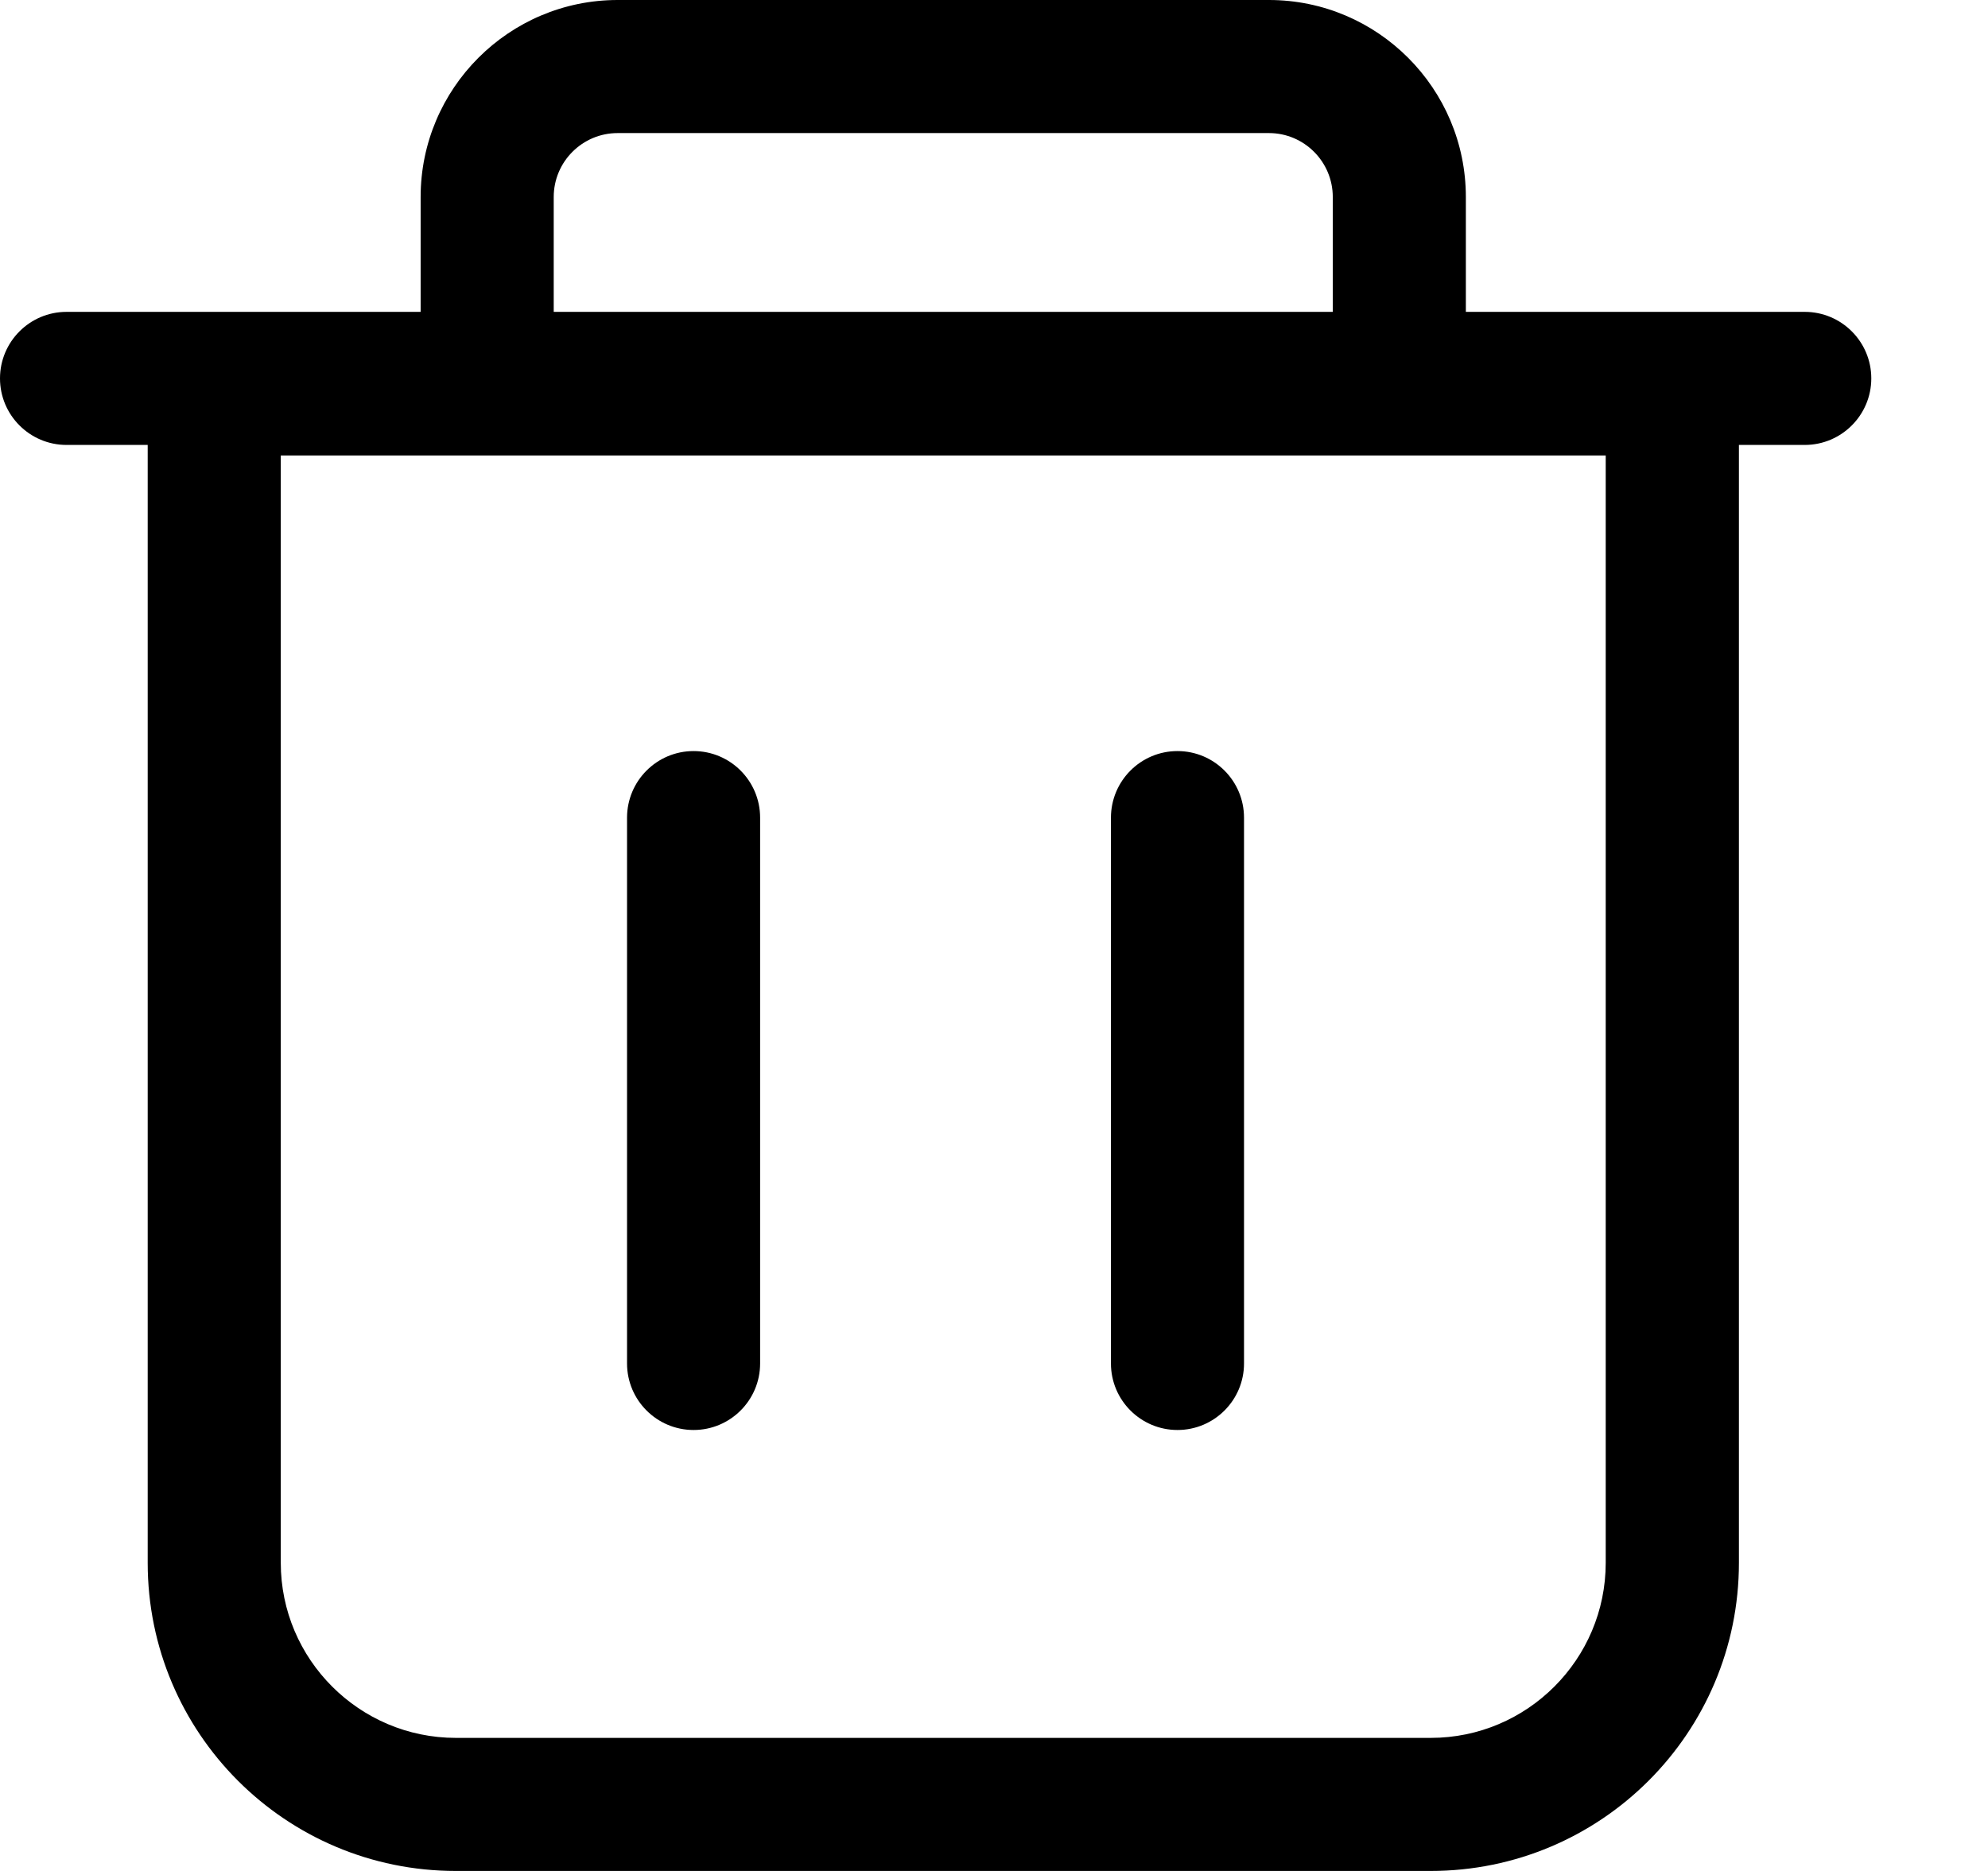 <svg width="17" height="16" viewBox="0 0 17 16" fill="none" xmlns="http://www.w3.org/2000/svg">
<path d="M5.931 6.423C5.617 6.423 5.362 6.678 5.362 6.993V11.66C5.362 11.974 5.617 12.229 5.931 12.229C6.245 12.229 6.5 11.974 6.5 11.66V6.993C6.5 6.678 6.245 6.423 5.931 6.423Z" fill="fill"/>
<path d="M10.069 6.423C9.755 6.423 9.5 6.678 9.5 6.993V11.66C9.5 11.974 9.755 12.229 10.069 12.229C10.383 12.229 10.638 11.974 10.638 11.66V6.993C10.638 6.678 10.383 6.423 10.069 6.423Z" fill="fill"/>
<path d="M14.87 13.365V3.805H15.433C15.747 3.805 16.002 3.55 16.002 3.236C16.002 2.922 15.747 2.667 15.433 2.667H12.535V1.685C12.535 0.756 11.78 0 10.851 0H5.282C4.353 0 3.597 0.756 3.597 1.685V2.667H0.569C0.255 2.667 0 2.922 0 3.236C0 3.55 0.255 3.805 0.569 3.805H1.263V13.365C1.263 14.82 2.442 16 3.898 16H12.234C13.69 16 14.87 14.82 14.87 13.365ZM4.735 1.685C4.735 1.383 4.98 1.138 5.282 1.138H10.851C11.152 1.138 11.397 1.383 11.397 1.685V2.667H4.735V1.685ZM2.401 13.365V3.895H13.731V13.365C13.731 14.19 13.06 14.862 12.235 14.862H3.898C3.073 14.862 2.401 14.19 2.401 13.365Z" fill="fill"/>
</svg>
